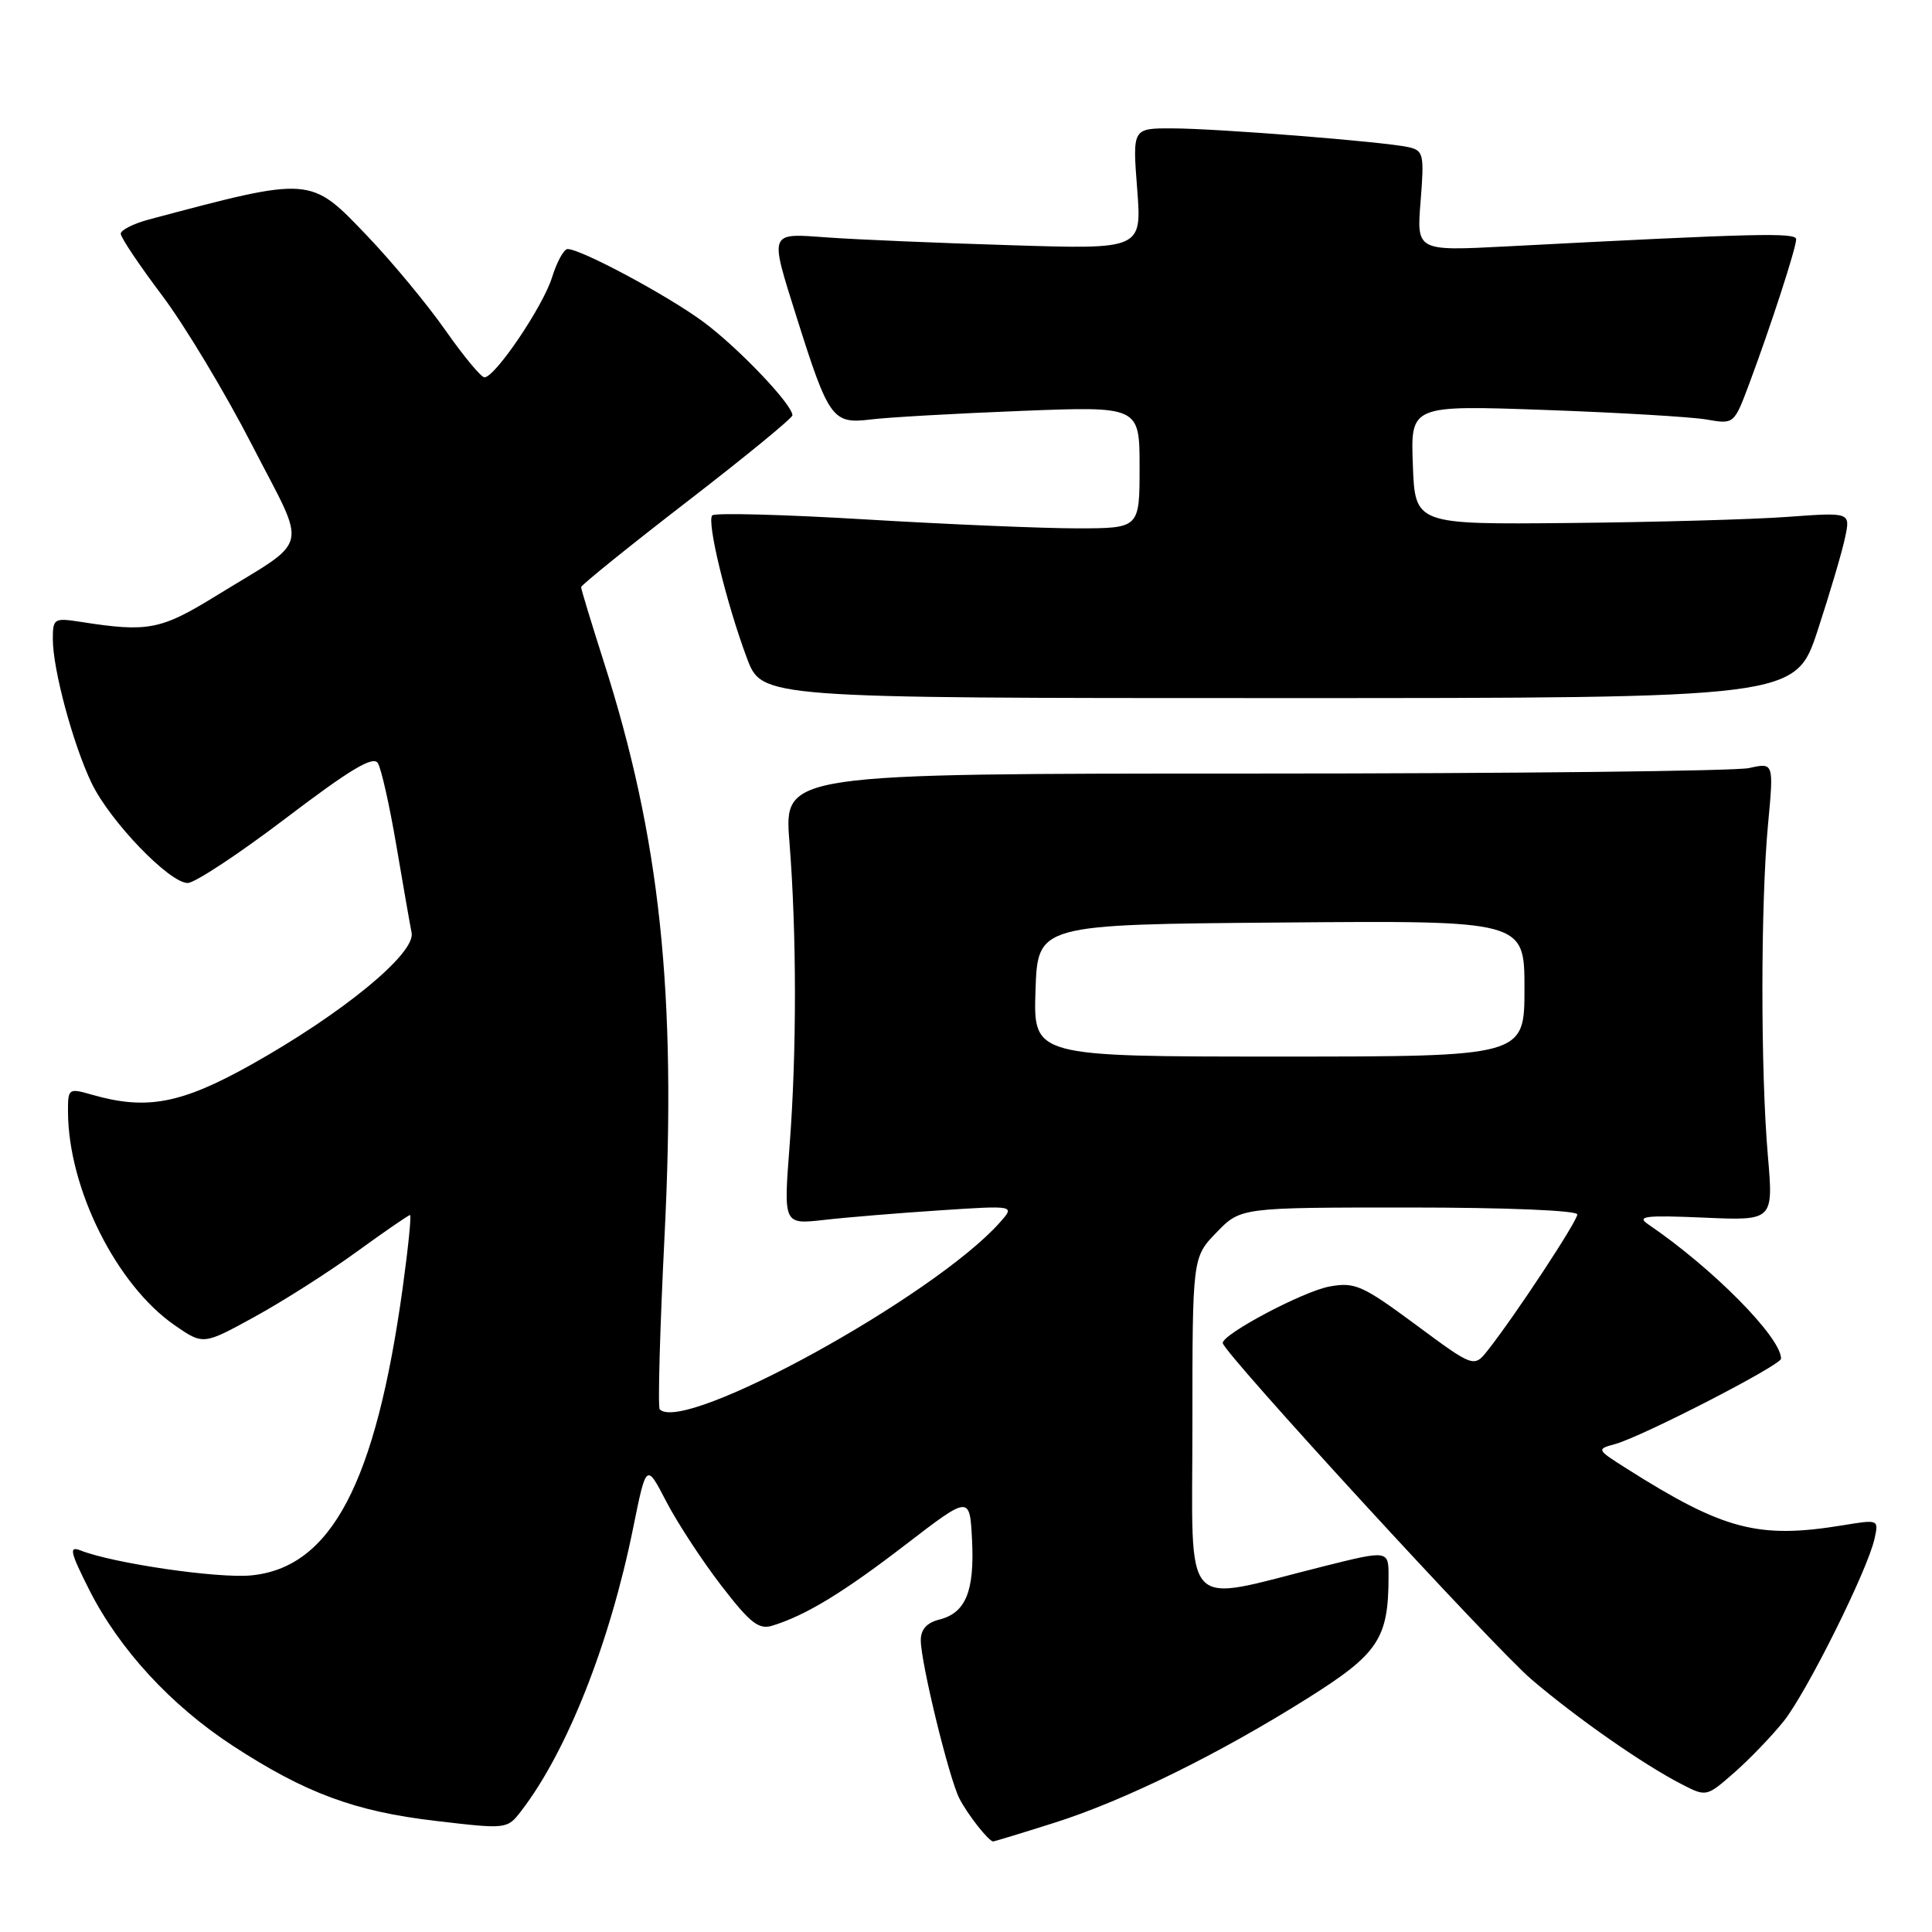 <?xml version="1.0" encoding="UTF-8" standalone="no"?>
<!DOCTYPE svg PUBLIC "-//W3C//DTD SVG 1.1//EN" "http://www.w3.org/Graphics/SVG/1.1/DTD/svg11.dtd" >
<svg xmlns="http://www.w3.org/2000/svg" xmlns:xlink="http://www.w3.org/1999/xlink" version="1.1" viewBox="0 0 256 256">
 <g >
 <path fill="currentColor"
d=" M 139.70 241.53 C 148.99 238.59 161.59 232.39 173.42 224.93 C 182.65 219.12 183.98 217.10 183.99 208.94 C 184.00 205.39 184.00 205.39 175.25 207.58 C 156.27 212.33 158.00 214.21 158.00 188.89 C 158.00 166.60 158.00 166.60 161.20 163.30 C 164.39 160.00 164.39 160.00 186.70 160.00 C 199.54 160.00 209.00 160.39 209.00 160.92 C 209.00 161.82 200.81 174.26 197.18 178.87 C 195.31 181.24 195.31 181.24 187.58 175.52 C 180.52 170.30 179.53 169.86 176.17 170.47 C 172.72 171.09 161.97 176.78 162.02 177.96 C 162.08 179.20 197.95 218.29 202.94 222.54 C 208.96 227.68 217.74 233.80 222.81 236.41 C 226.11 238.11 226.12 238.10 229.81 234.87 C 231.84 233.09 234.78 230.03 236.35 228.07 C 239.42 224.21 247.43 208.13 248.38 203.91 C 248.95 201.33 248.94 201.33 244.23 202.10 C 232.99 203.95 228.41 202.75 215.50 194.57 C 211.55 192.07 211.53 192.02 214.00 191.35 C 217.60 190.36 236.00 180.89 236.00 180.03 C 236.00 177.20 226.92 168.02 218.38 162.22 C 216.81 161.15 218.00 161.01 225.75 161.34 C 234.99 161.75 234.99 161.75 234.25 153.12 C 233.28 141.94 233.29 119.73 234.27 109.27 C 235.04 101.04 235.04 101.04 231.77 101.77 C 229.97 102.17 200.46 102.50 166.19 102.50 C 103.89 102.50 103.89 102.50 104.60 111.50 C 105.57 123.72 105.58 139.38 104.62 151.88 C 103.82 162.25 103.82 162.25 109.16 161.65 C 112.10 161.31 119.00 160.74 124.50 160.38 C 134.50 159.72 134.50 159.72 132.50 161.97 C 123.75 171.81 90.66 190.00 87.42 186.75 C 87.15 186.48 87.44 176.10 88.06 163.68 C 89.66 131.52 87.48 111.01 79.95 87.52 C 78.33 82.44 77.00 78.07 77.00 77.80 C 77.00 77.53 83.30 72.44 91.00 66.50 C 98.70 60.56 105.00 55.40 105.00 55.03 C 105.00 53.59 97.72 45.97 93.13 42.60 C 88.37 39.10 76.98 33.00 75.21 33.00 C 74.72 33.00 73.79 34.69 73.15 36.75 C 71.95 40.61 65.60 50.00 64.19 50.00 C 63.75 50.00 61.42 47.19 59.01 43.75 C 56.60 40.31 51.94 34.69 48.65 31.25 C 41.08 23.32 41.33 23.34 19.75 29.08 C 17.69 29.63 16.00 30.48 16.00 30.97 C 16.00 31.47 18.46 35.14 21.48 39.15 C 24.49 43.15 29.85 52.07 33.39 58.96 C 40.80 73.38 41.35 71.11 28.50 79.03 C 21.30 83.46 19.57 83.79 10.75 82.41 C 7.15 81.85 7.00 81.94 7.00 84.70 C 7.00 88.71 9.69 98.67 12.14 103.77 C 14.58 108.83 22.44 117.00 24.87 117.00 C 25.81 117.00 31.68 113.13 37.91 108.39 C 46.42 101.93 49.45 100.11 50.07 101.12 C 50.52 101.85 51.62 106.74 52.51 111.98 C 53.40 117.21 54.31 122.44 54.54 123.59 C 55.09 126.32 45.46 134.24 33.29 141.07 C 24.02 146.26 19.44 147.13 12.24 145.07 C 9.07 144.16 9.00 144.21 9.01 147.32 C 9.05 157.49 15.42 170.25 23.14 175.60 C 26.93 178.22 26.93 178.22 33.71 174.50 C 37.45 172.45 43.53 168.58 47.23 165.89 C 50.94 163.20 54.13 161.00 54.33 161.00 C 54.53 161.00 54.09 165.34 53.36 170.64 C 49.77 196.56 43.88 207.73 33.27 208.75 C 28.83 209.17 14.99 207.15 10.67 205.44 C 9.11 204.83 9.29 205.63 11.82 210.65 C 15.80 218.53 22.63 225.95 30.81 231.30 C 40.45 237.59 47.01 240.03 57.74 241.28 C 67.18 242.39 67.20 242.38 69.08 239.94 C 75.14 232.06 80.81 217.72 83.90 202.44 C 85.64 193.86 85.64 193.86 88.29 198.97 C 89.75 201.78 93.02 206.78 95.56 210.08 C 99.39 215.06 100.54 215.97 102.34 215.41 C 106.79 214.04 111.74 211.02 120.00 204.67 C 128.50 198.14 128.50 198.14 128.80 204.05 C 129.14 210.85 127.96 213.72 124.47 214.60 C 122.80 215.02 122.00 215.91 122.01 217.36 C 122.02 220.35 125.76 235.67 127.13 238.32 C 128.23 240.46 131.02 244.00 131.60 244.00 C 131.76 244.00 135.41 242.89 139.70 241.53 Z  M 240.86 83.50 C 242.48 78.55 244.12 73.01 244.49 71.19 C 245.19 67.88 245.19 67.88 236.84 68.49 C 232.25 68.83 219.28 69.19 208.00 69.30 C 187.50 69.50 187.50 69.50 187.21 61.59 C 186.91 53.69 186.91 53.69 204.71 54.32 C 214.49 54.67 224.14 55.24 226.14 55.59 C 229.77 56.22 229.77 56.22 231.79 50.83 C 234.61 43.28 238.00 32.86 238.00 31.71 C 238.00 30.79 232.96 30.91 199.60 32.65 C 187.70 33.27 187.70 33.27 188.24 26.63 C 188.73 20.44 188.62 19.95 186.64 19.50 C 183.45 18.78 161.27 17.02 155.28 17.01 C 150.06 17.00 150.06 17.00 150.68 25.02 C 151.30 33.04 151.30 33.04 133.90 32.49 C 124.33 32.20 113.46 31.74 109.75 31.47 C 101.77 30.90 101.93 30.49 105.61 42.20 C 109.79 55.45 110.33 56.20 115.30 55.59 C 117.61 55.30 126.59 54.79 135.25 54.45 C 151.00 53.83 151.00 53.83 151.00 61.91 C 151.00 70.00 151.00 70.00 142.75 70.01 C 138.21 70.01 125.62 69.48 114.76 68.83 C 103.91 68.18 94.73 67.93 94.38 68.29 C 93.61 69.06 96.24 79.91 98.98 87.23 C 100.96 92.50 100.96 92.50 169.43 92.50 C 237.91 92.50 237.91 92.50 240.86 83.50 Z  M 137.21 131.25 C 137.50 122.50 137.50 122.50 169.75 122.24 C 202.00 121.97 202.00 121.97 202.00 130.99 C 202.00 140.00 202.00 140.00 169.46 140.00 C 136.92 140.00 136.92 140.00 137.21 131.25 Z "/>
</g>
</svg>